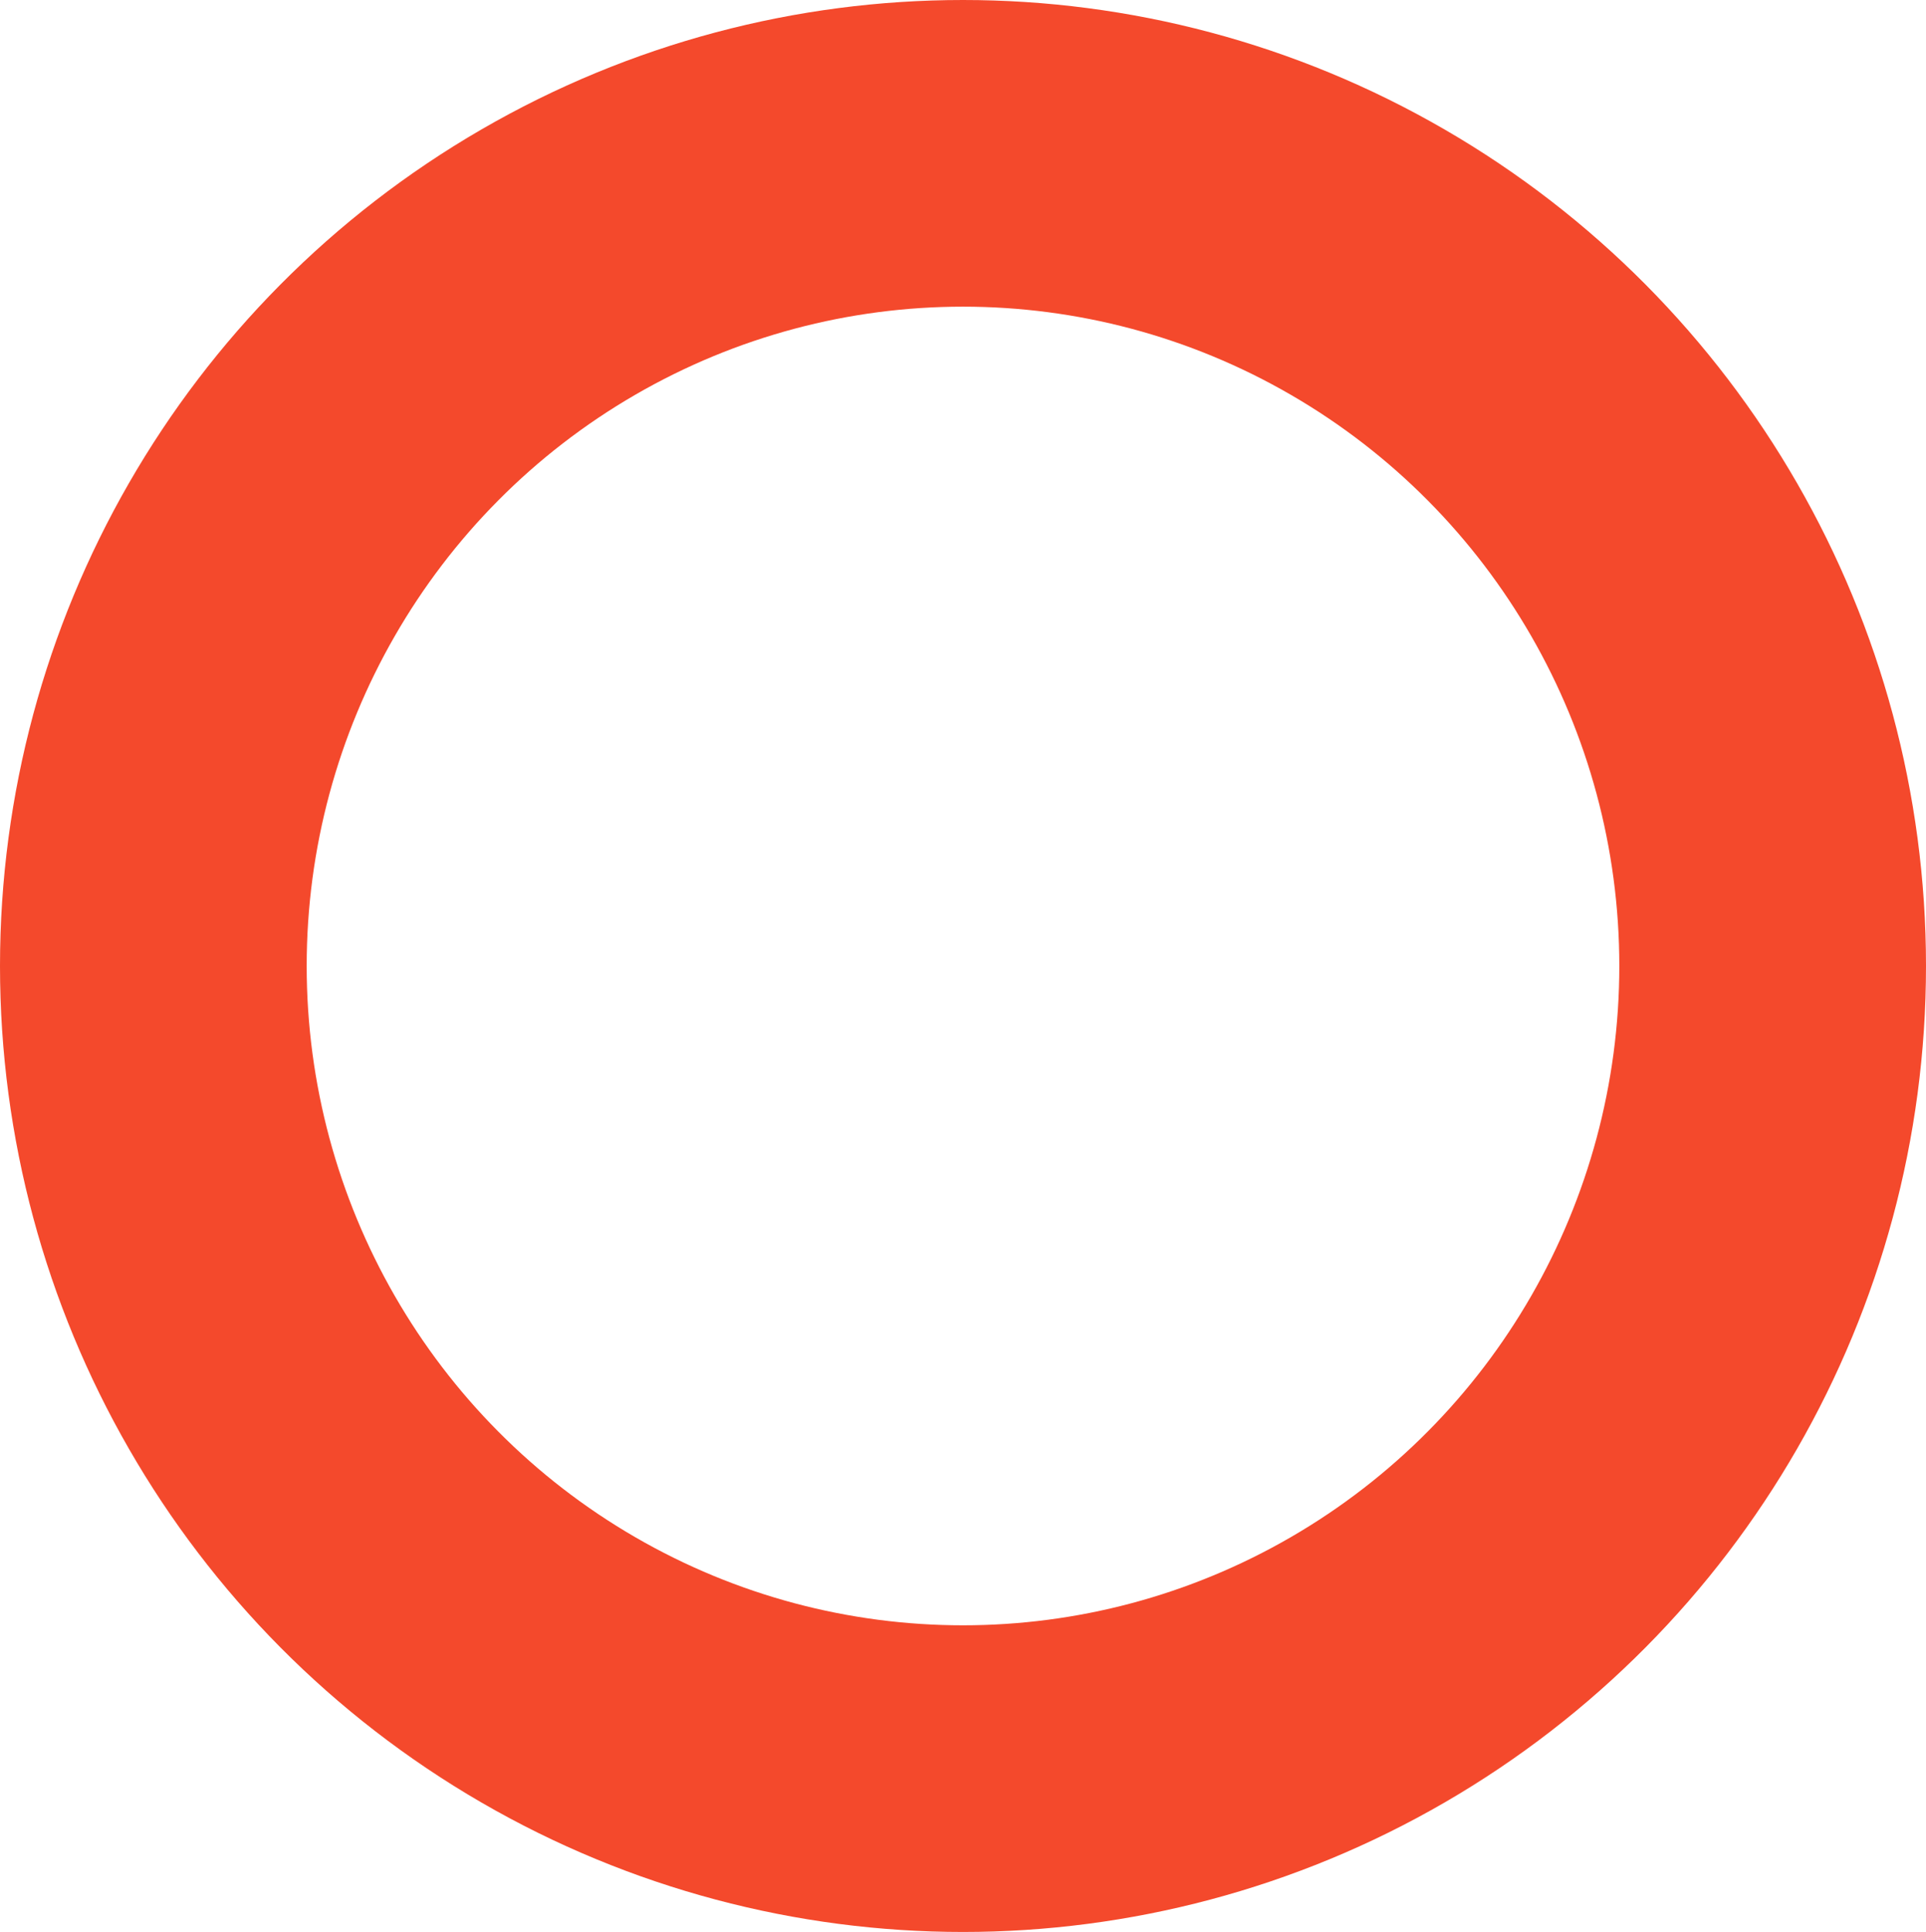 <svg xmlns="http://www.w3.org/2000/svg" width="314" height="315" viewBox="0 0 314 315">
  <g id="Ellipse_4" data-name="Ellipse 4" fill="none" stroke="#f4492c" stroke-width="50">
    <ellipse cx="157" cy="157.5" rx="157" ry="157.5" stroke="none"/>
    <ellipse cx="157" cy="157.5" rx="132" ry="132.5" fill="none"/>
  </g>
</svg>

